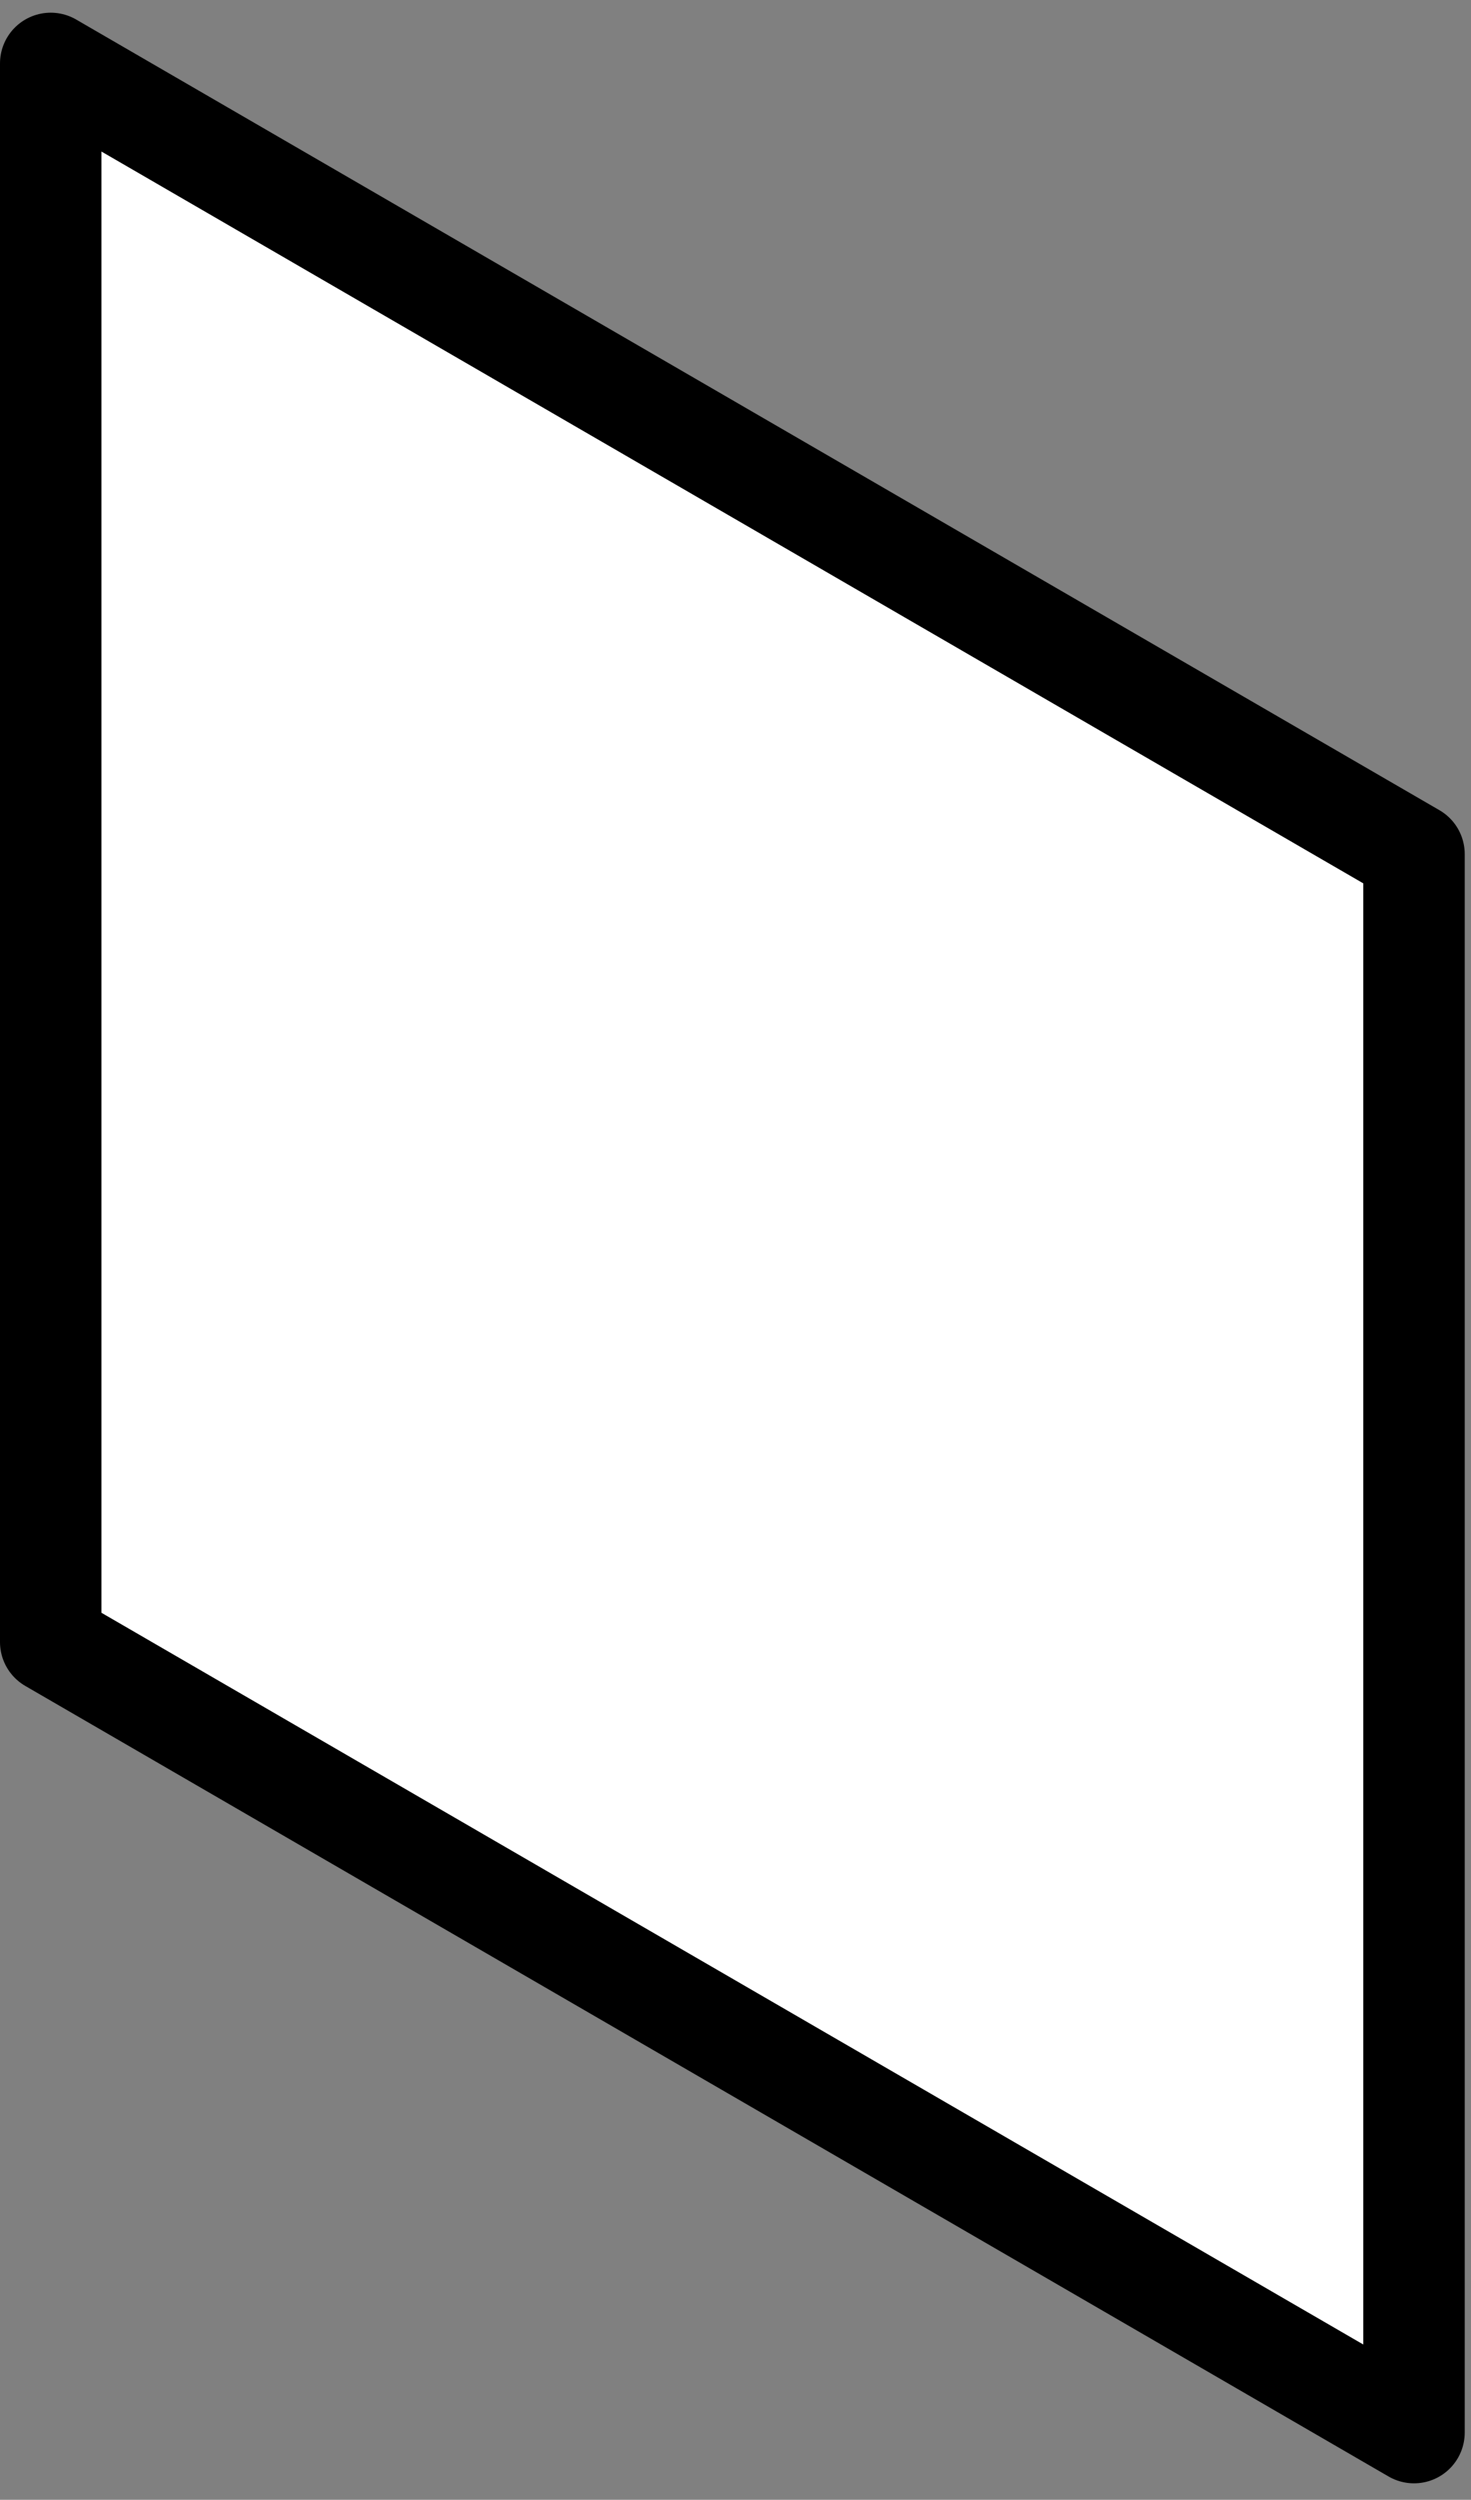 <svg width="116" height="197" viewBox="0 0 116 197" fill="none" xmlns="http://www.w3.org/2000/svg">
<rect x="0" y="0" width="116" height="197" fill="#808080" stroke="none"/>
<path d="M111.505 191.701V67.309L4 5V129.401L111.505 191.701Z" fill="white" stroke="black" stroke-width="8" stroke-linecap="round" stroke-linejoin="round"/>
</svg>
